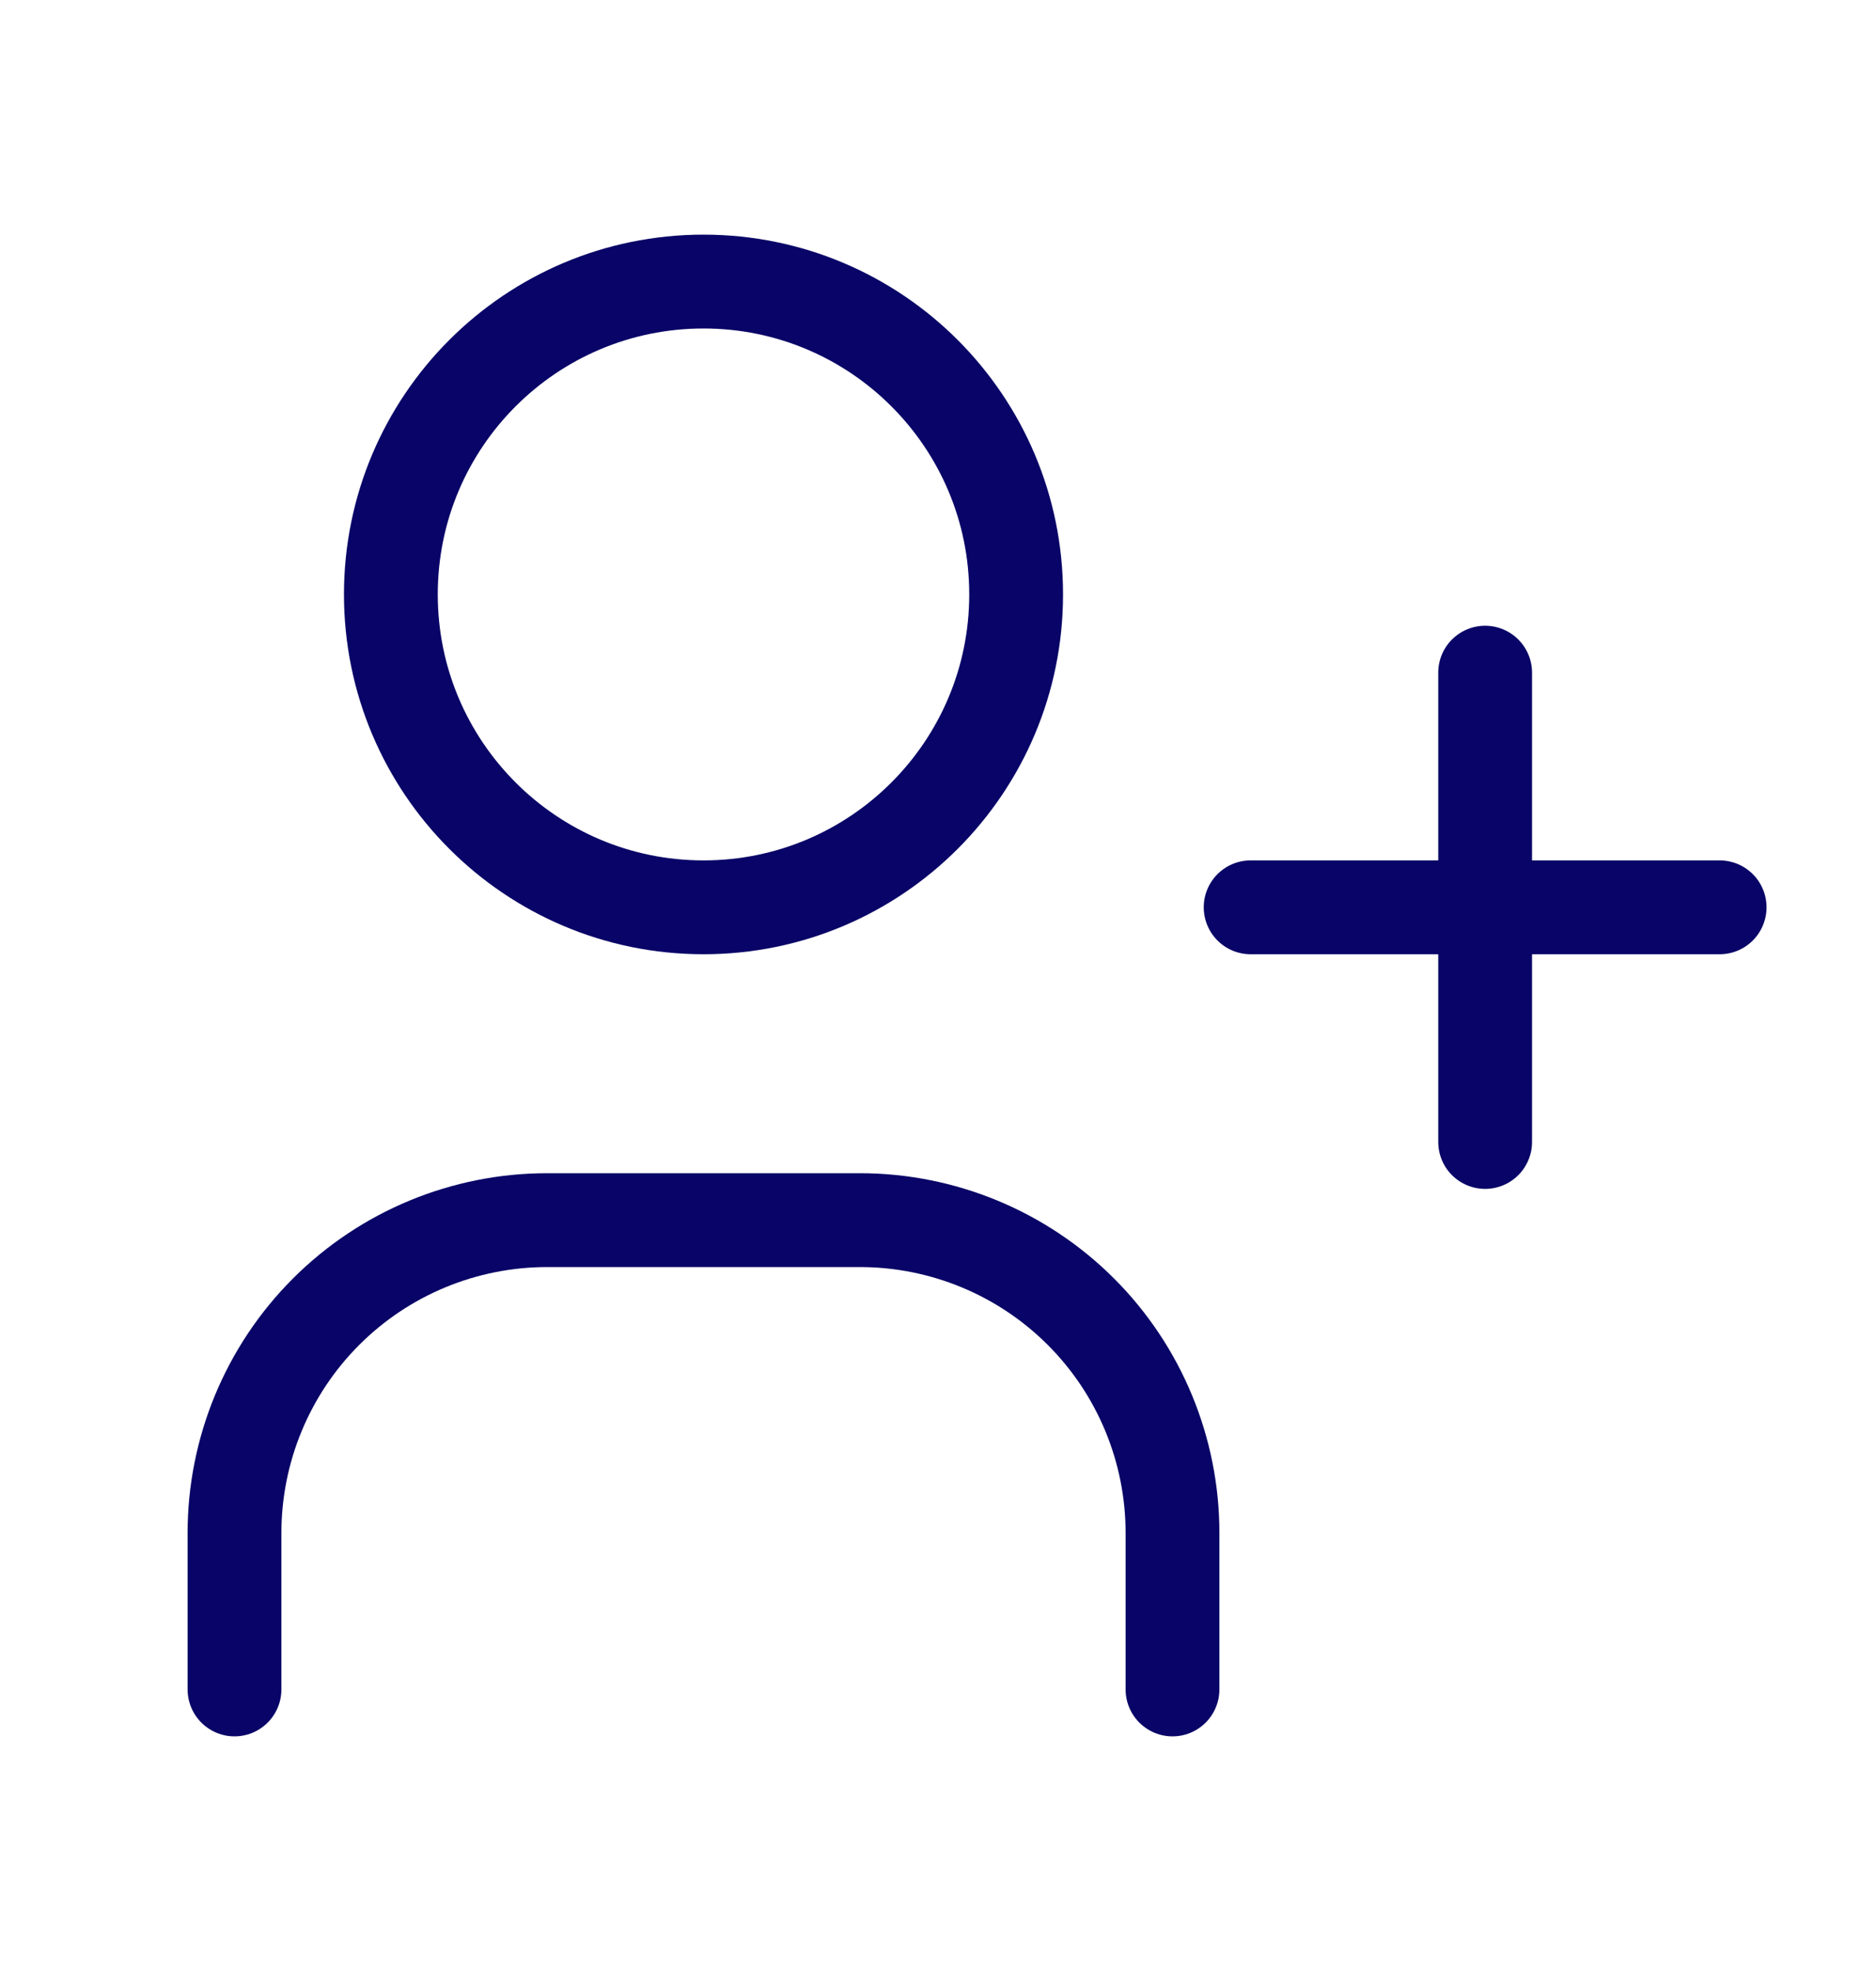 <svg width="20" height="21" viewBox="0 0 20 21" fill="none" xmlns="http://www.w3.org/2000/svg">
<g clip-path="url(#clip0_499_8541)">
<path d="M7.5 9.667C9.341 9.667 10.833 8.174 10.833 6.333C10.833 4.492 9.341 3 7.5 3C5.659 3 4.167 4.492 4.167 6.333C4.167 8.174 5.659 9.667 7.5 9.667Z" stroke="#090467" stroke-linecap="round" stroke-linejoin="round"/>
<path d="M2.5 18V16.333C2.5 15.449 2.851 14.601 3.476 13.976C4.101 13.351 4.949 13 5.833 13H9.167C10.051 13 10.899 13.351 11.524 13.976C12.149 14.601 12.5 15.449 12.5 16.333V18" stroke="#090467" stroke-linecap="round" stroke-linejoin="round"/>
<path d="M13.333 9.667H18.333H13.333ZM15.833 7.167V12.167V7.167Z" fill="#090467"/>
<path d="M13.333 9.667H18.333M15.833 7.167V12.167" stroke="#090467" stroke-linecap="round" stroke-linejoin="round"/>
</g>
<defs>
<clipPath id="clip0_499_8541">
<rect width="20" height="20" fill="white" transform="translate(0 0.5)"/>
</clipPath>
</defs>
</svg>
